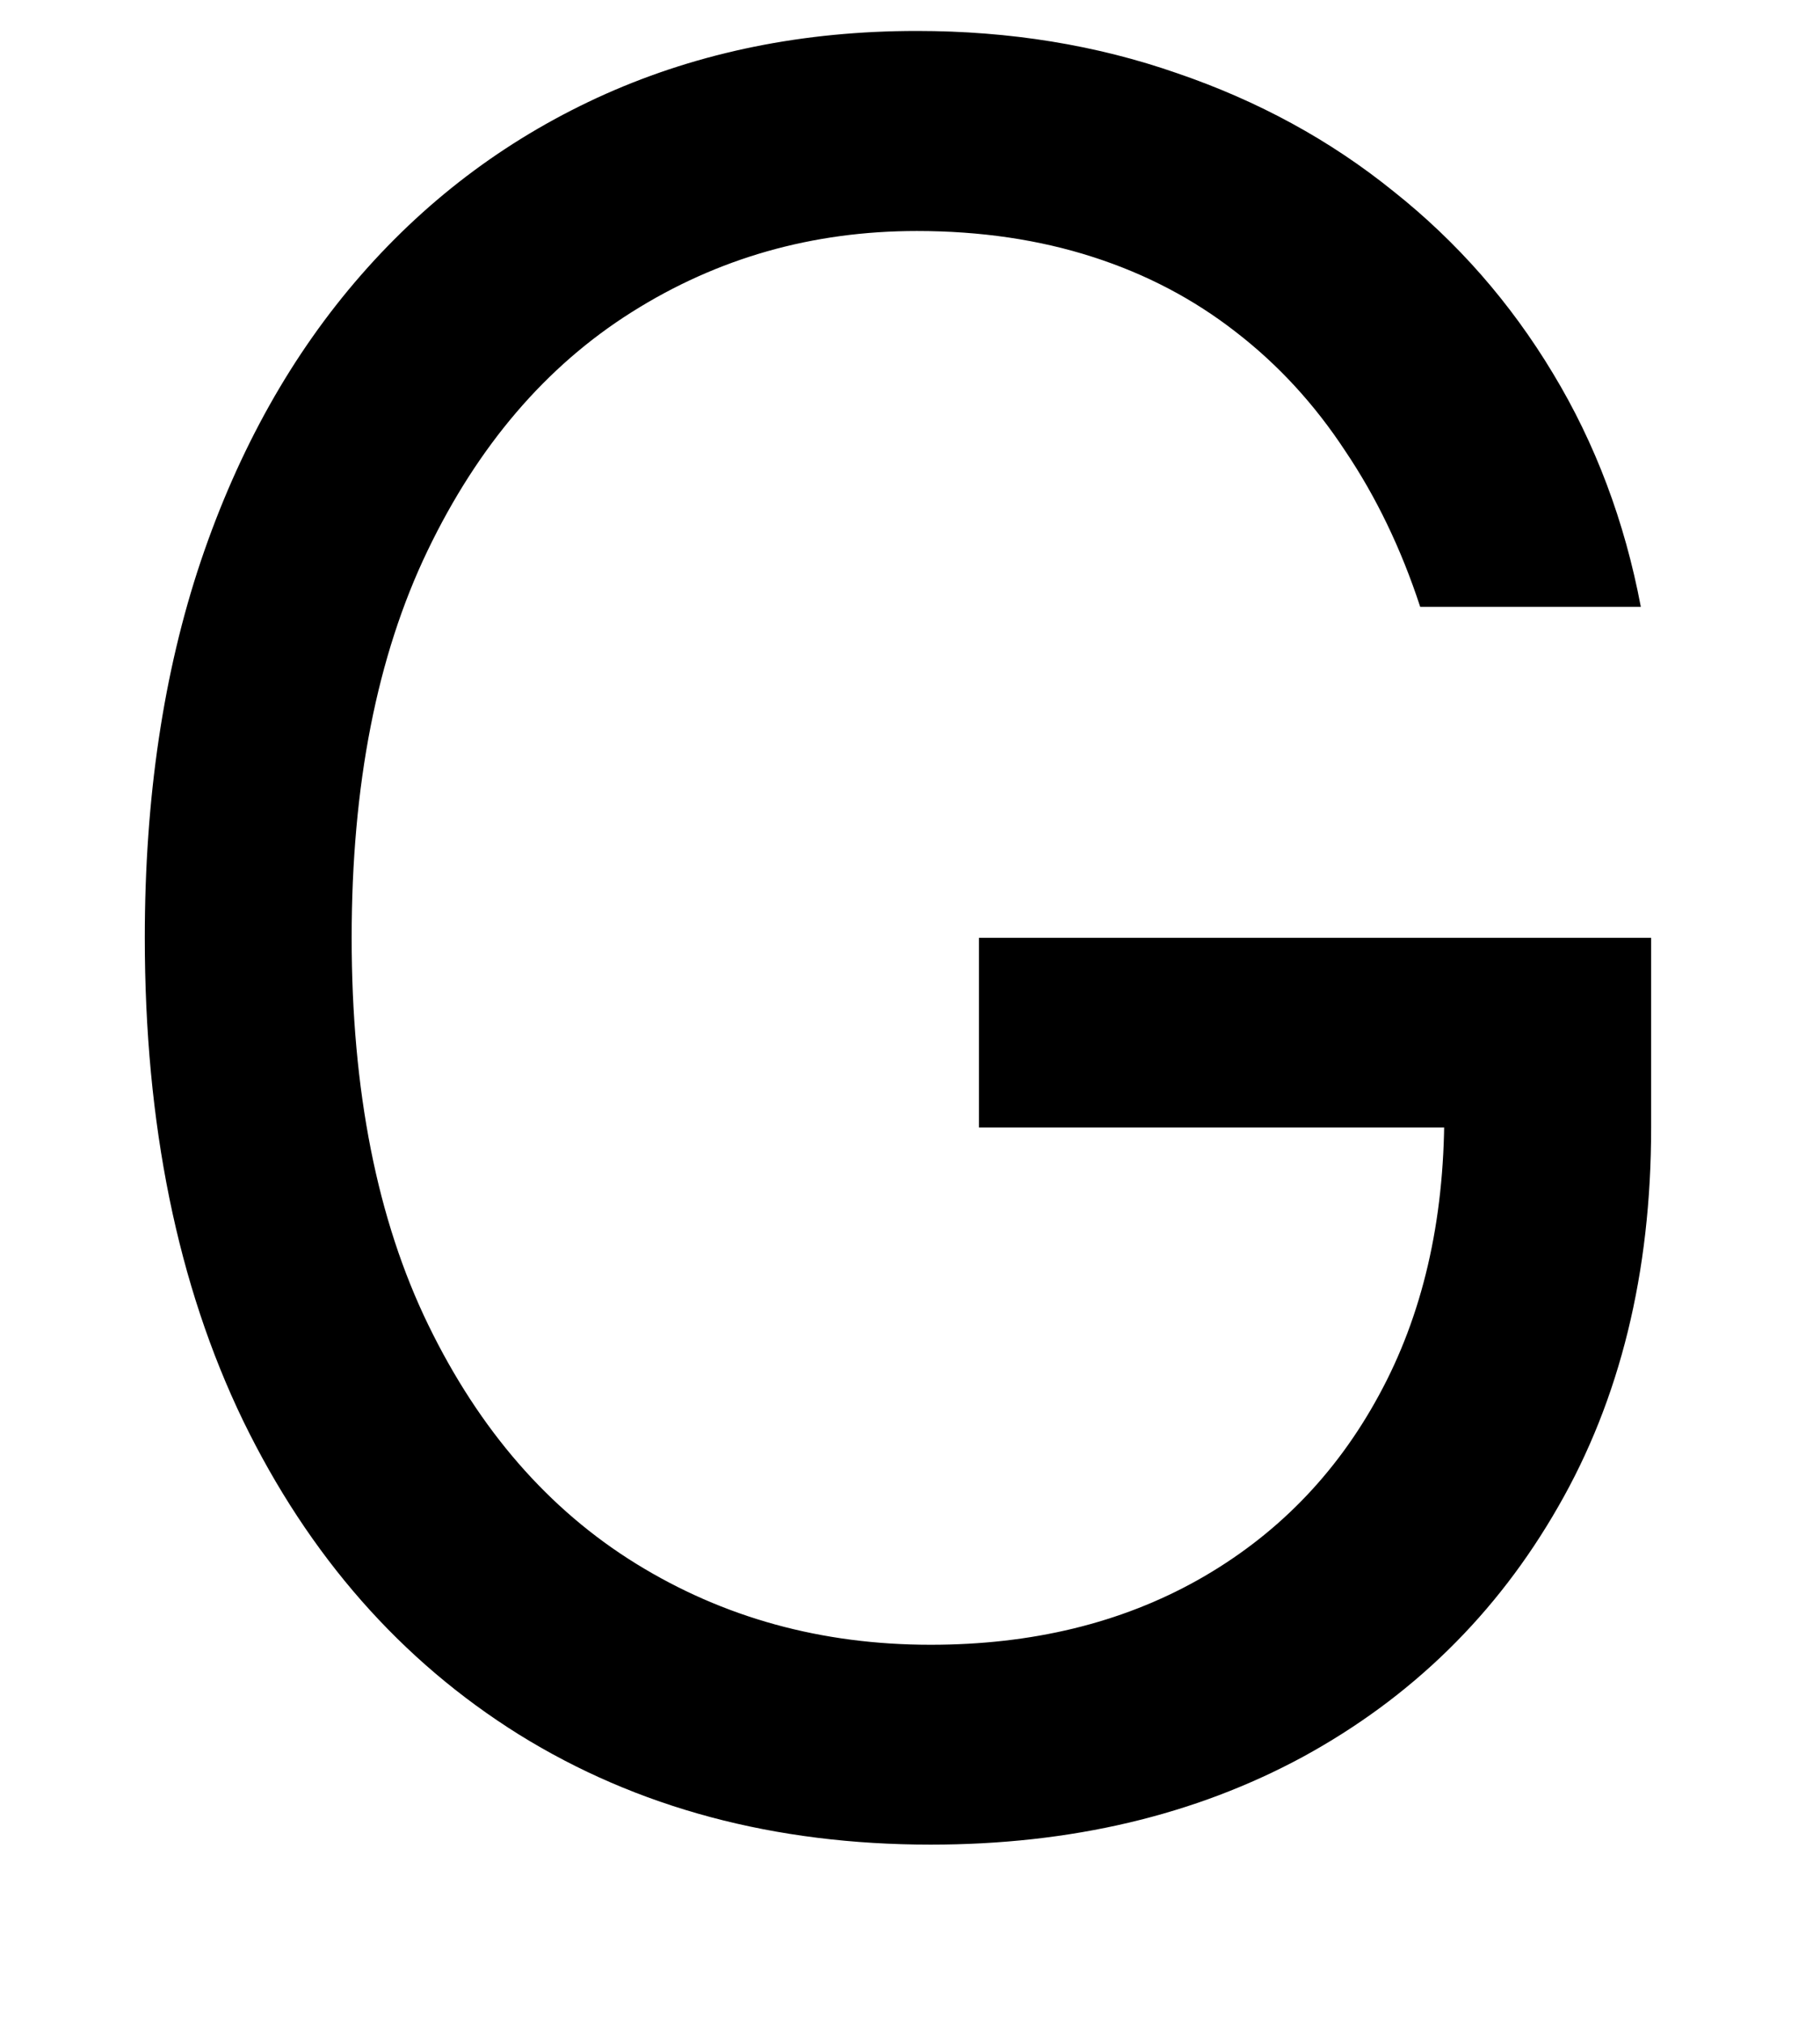 <svg width="9" height="10" viewBox="0 0 9 10" fill="none" xmlns="http://www.w3.org/2000/svg">
<path d="M7.023 3C6.929 2.713 6.805 2.456 6.652 2.229C6.501 1.999 6.321 1.803 6.111 1.641C5.903 1.479 5.668 1.355 5.403 1.27C5.139 1.185 4.849 1.142 4.534 1.142C4.017 1.142 3.547 1.276 3.124 1.543C2.7 1.81 2.364 2.203 2.114 2.723C1.864 3.243 1.739 3.881 1.739 4.636C1.739 5.392 1.865 6.03 2.118 6.55C2.371 7.07 2.713 7.463 3.145 7.73C3.577 7.997 4.062 8.131 4.602 8.131C5.102 8.131 5.543 8.024 5.923 7.811C6.307 7.595 6.605 7.291 6.818 6.899C7.034 6.504 7.142 6.04 7.142 5.506L7.466 5.574H4.841V4.636H8.165V5.574C8.165 6.293 8.011 6.918 7.705 7.449C7.401 7.98 6.98 8.392 6.443 8.685C5.909 8.974 5.295 9.119 4.602 9.119C3.83 9.119 3.151 8.938 2.565 8.574C1.983 8.21 1.528 7.693 1.202 7.023C0.878 6.352 0.716 5.557 0.716 4.636C0.716 3.946 0.808 3.325 0.993 2.774C1.18 2.22 1.445 1.749 1.786 1.359C2.126 0.97 2.53 0.672 2.996 0.464C3.462 0.257 3.974 0.153 4.534 0.153C4.994 0.153 5.423 0.223 5.821 0.362C6.222 0.499 6.578 0.693 6.891 0.946C7.206 1.196 7.469 1.496 7.679 1.845C7.889 2.192 8.034 2.577 8.114 3H7.023Z" fill="black"/>
</svg>
